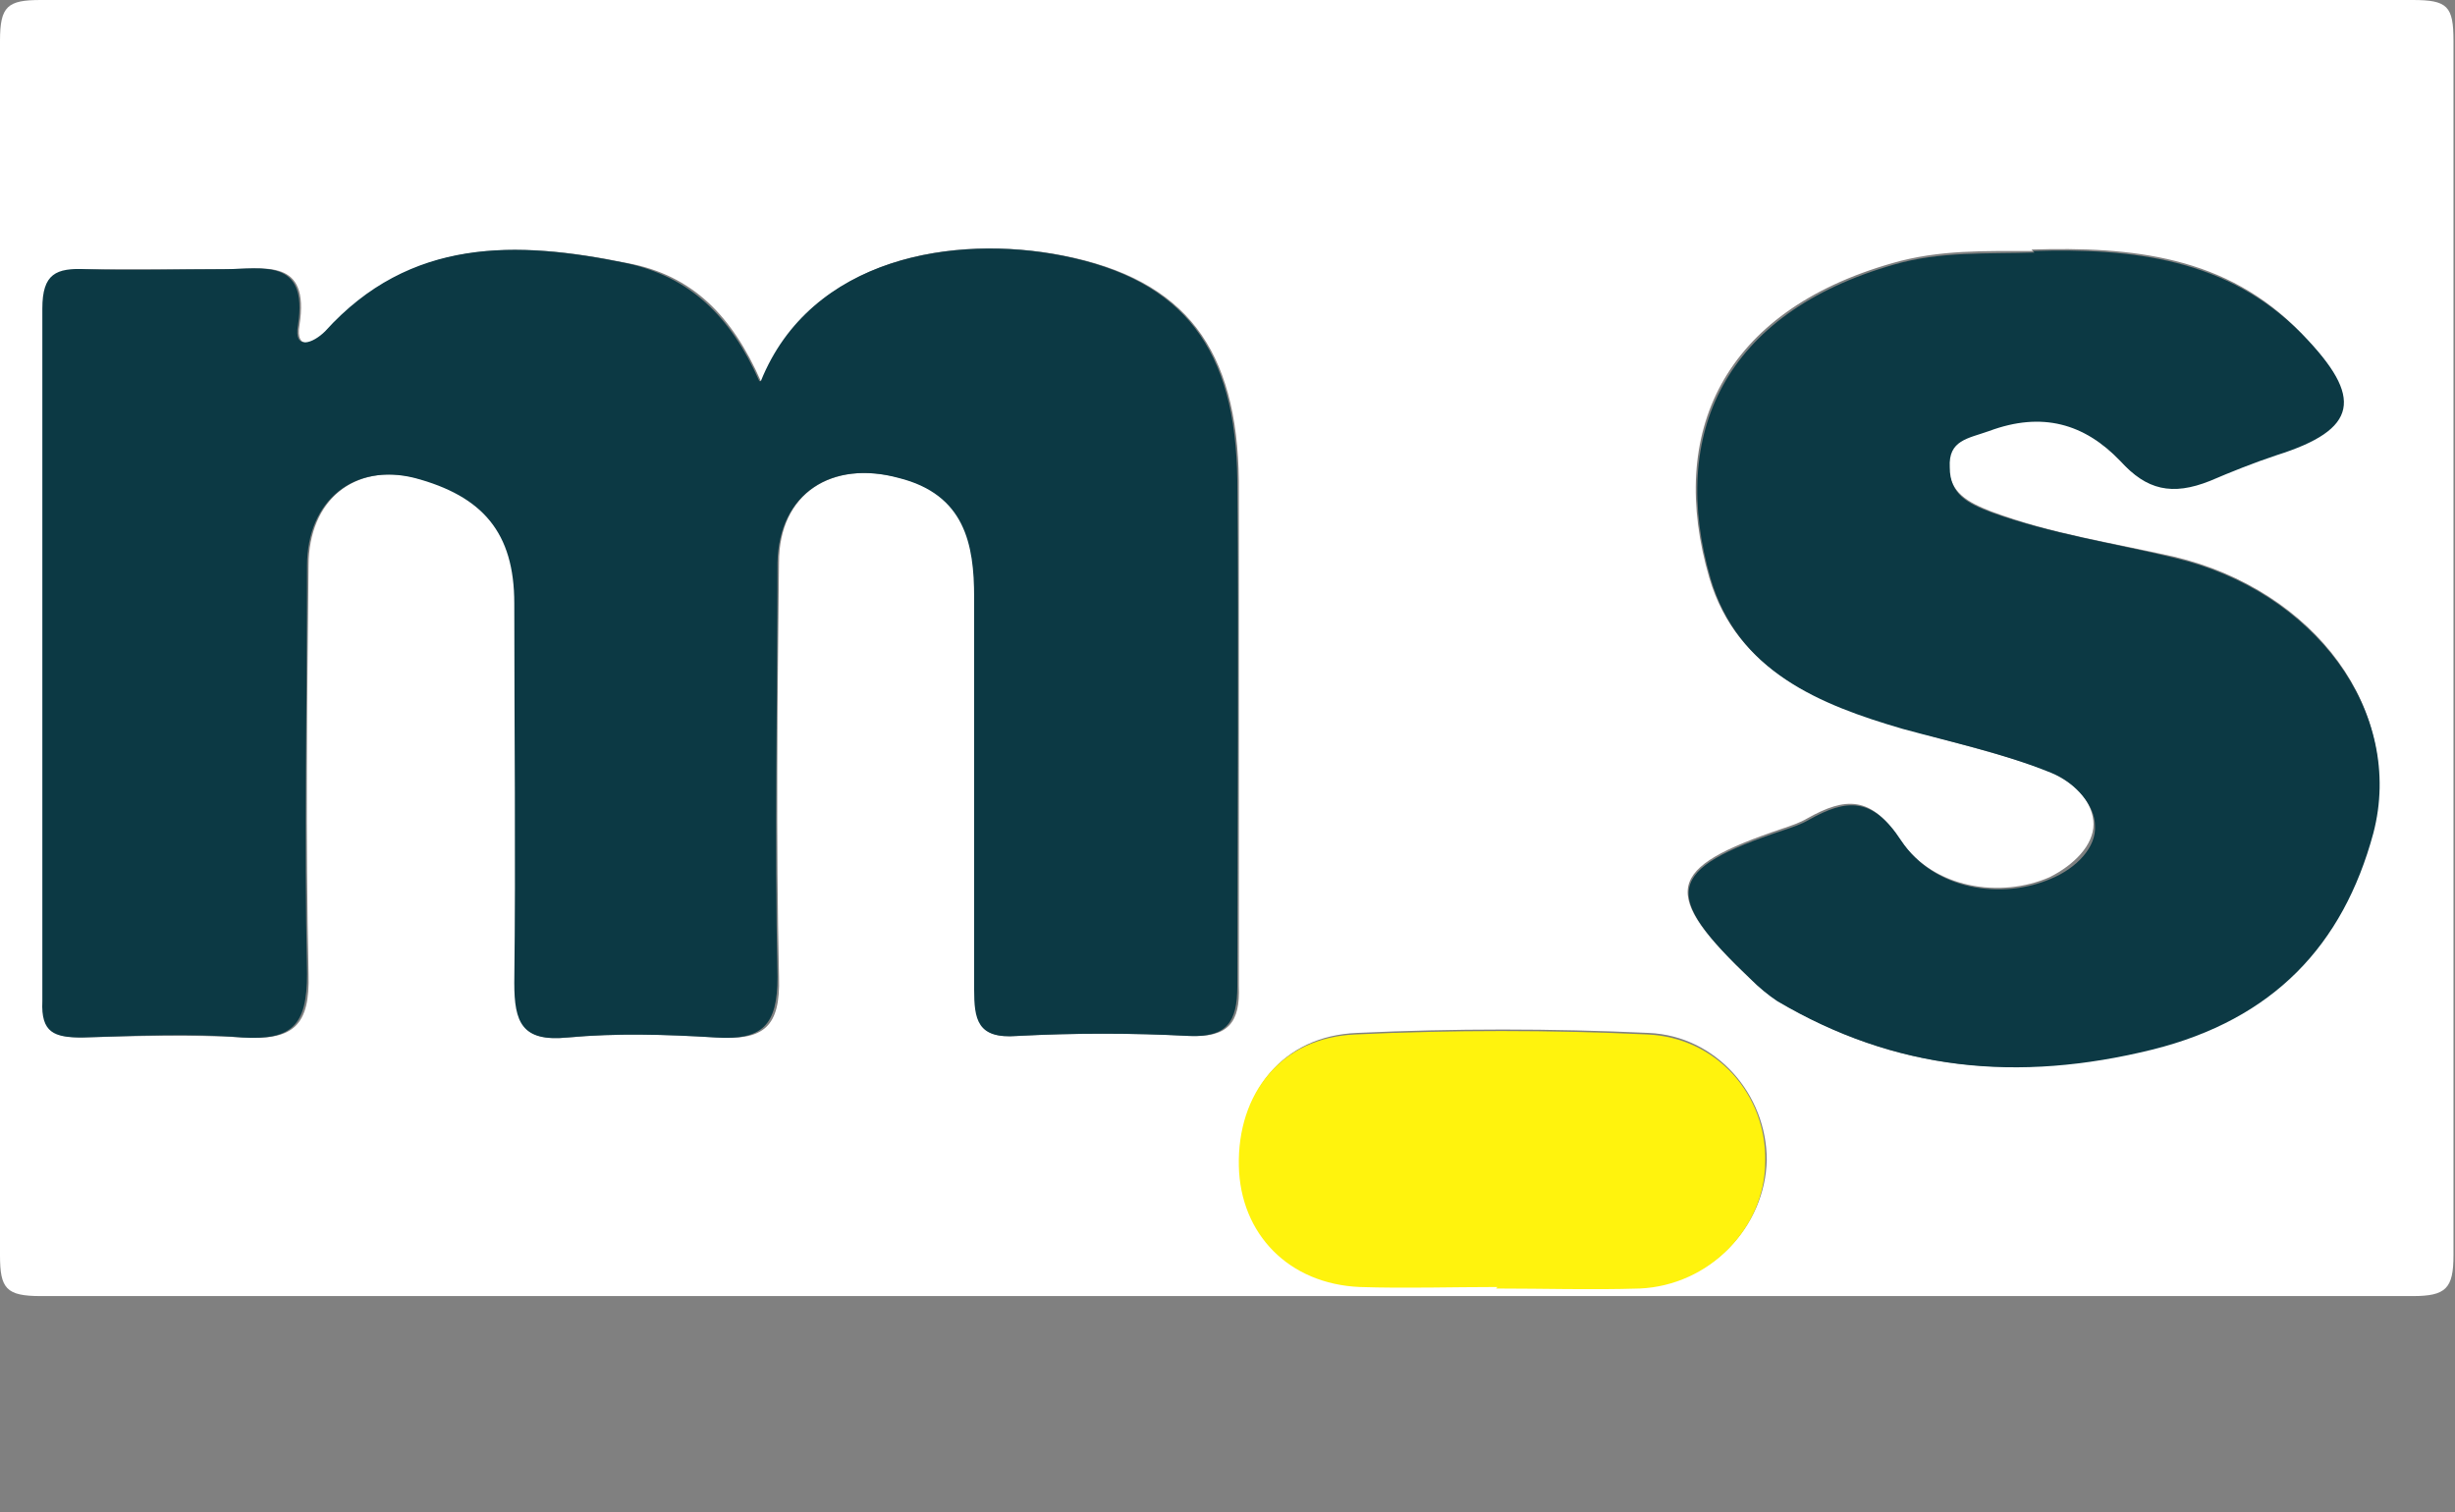 <?xml version="1.0" encoding="UTF-8"?>
<svg id="Calque_2" data-name="Calque 2" xmlns="http://www.w3.org/2000/svg" viewBox="0 0 16.23 10">
  <rect x="0" y="0" width="16.23" height="10" fill="#808080" stroke="none"/>
  <defs>
    <style>
      .cls-1 {
        fill: #fff30d;
      }

      .cls-2 {
        fill: #fff;
      }

      .cls-3 {
        fill: #0c3944;
      }
    </style>
  </defs>
  <g id="Calque_1-2" data-name="Calque 1">
    <g>
      <path class="cls-2" d="m8.11,8.57c-2.61,0-5.23,0-7.84,0-.23,0-.27-.05-.27-.27C0,5.62,0,2.95,0,.27,0,.04.05,0,.27,0c5.23,0,10.46,0,15.68,0,.23,0,.27.04.27.27,0,2.68,0,5.36,0,8.03,0,.22-.05.27-.27.27-2.61,0-5.23,0-7.84,0Zm-3.08-6.05c-.19-.43-.45-.7-.88-.78-.73-.15-1.43-.17-1.99.45-.08.09-.21.13-.18-.04.07-.45-.23-.37-.49-.37-.3,0-.61,0-.91,0-.2,0-.29.03-.29.26.01,1.53,0,3.05,0,4.58,0,.21.08.24.26.24.35-.01.71-.02,1.06,0,.33.02.44-.08.43-.42-.02-.9-.01-1.8,0-2.7,0-.44.31-.68.71-.58.46.11.66.36.66.83,0,.84.01,1.68,0,2.51,0,.26.04.39.35.36.33-.03.66-.02.98,0,.31.02.42-.07.41-.4-.02-.91-.01-1.83,0-2.74,0-.46.35-.68.8-.56.44.11.49.44.5.79,0,.86,0,1.73,0,2.59,0,.2.01.33.28.31.38-.02.76-.02,1.14,0,.25.01.33-.09.32-.33,0-1.11,0-2.23,0-3.34-.01-.87-.35-1.33-1.16-1.49-.71-.14-1.66,0-1.99.83Zm8.41-.86c-.31,0-.62-.01-.93.08-1.12.32-1.49,1.12-1.21,2.08.18.61.72.83,1.27.99.33.1.66.17.98.29.17.07.29.21.29.35,0,.14-.13.27-.29.35-.32.14-.77.08-.99-.25-.19-.29-.36-.28-.61-.14-.05.03-.11.05-.17.07-.77.26-.81.42-.21.99.05.05.11.1.17.14.78.47,1.59.55,2.48.32.8-.2,1.26-.69,1.46-1.43.22-.8-.38-1.6-1.31-1.82-.4-.09-.81-.15-1.21-.3-.15-.06-.27-.12-.28-.3,0-.19.12-.19.26-.24.35-.13.63-.05.87.2.18.19.34.23.59.13.14-.06.29-.13.44-.17.54-.16.58-.37.17-.8-.49-.51-1.12-.57-1.78-.55Zm-3.54,6.85s0,0,0,0c.32,0,.63.01.95,0,.46-.02.82-.4.83-.84,0-.43-.33-.82-.78-.84-.64-.03-1.29-.03-1.93,0-.49.02-.78.39-.77.87.01.44.34.77.8.8.3.01.61,0,.91,0Z"/>
      <path class="cls-3" d="m5.03,2.52c.33-.82,1.28-.97,1.99-.83.81.16,1.15.62,1.16,1.49.01,1.11,0,2.23,0,3.34,0,.24-.07.34-.32.33-.38-.02-.76-.02-1.14,0-.26.02-.28-.11-.28-.31,0-.86,0-1.73,0-2.59,0-.35-.06-.68-.5-.79-.44-.12-.79.1-.8.56,0,.91-.02,1.83,0,2.74,0,.32-.1.42-.41.4-.33-.02-.66-.03-.98,0-.3.03-.35-.1-.35-.36.01-.84,0-1.68,0-2.51,0-.47-.21-.71-.66-.83-.4-.1-.71.15-.71.58,0,.9-.02,1.8,0,2.7,0,.34-.1.44-.43.42-.35-.03-.71-.01-1.06,0-.18,0-.27-.03-.26-.24,0-1.53,0-3.05,0-4.58,0-.23.09-.27.29-.26.3.01.61,0,.91,0,.25,0,.56-.08.49.37-.03.17.1.12.18.04.56-.62,1.26-.6,1.99-.45.42.09.69.35.88.78Z"/>
      <path class="cls-3" d="m13.44,1.66c.66-.02,1.29.05,1.78.55.41.42.37.63-.17.8-.15.05-.3.11-.44.17-.25.1-.42.06-.59-.13-.24-.25-.52-.33-.87-.2-.14.05-.27.06-.26.24,0,.18.12.24.28.3.39.14.8.2,1.21.3.92.22,1.52,1.02,1.31,1.82-.2.74-.66,1.23-1.46,1.43-.89.22-1.7.14-2.48-.32-.06-.04-.12-.09-.17-.14-.6-.57-.57-.73.21-.99.06-.02.12-.04.17-.07.25-.14.42-.15.61.14.22.33.67.39.99.25.17-.07.3-.21.29-.35,0-.13-.12-.28-.29-.35-.32-.13-.65-.2-.98-.29-.55-.16-1.09-.38-1.27-.99-.28-.96.09-1.76,1.21-2.08.31-.09.62-.07.93-.08Z"/>
      <path class="cls-1" d="m9.9,8.51c-.3,0-.61.01-.91,0-.47-.02-.79-.35-.8-.8-.01-.48.28-.85.77-.87.64-.03,1.29-.03,1.93,0,.46.02.79.4.78.84,0,.44-.37.82-.83.84-.32.01-.63,0-.95,0,0,0,0,0,0,0Z"/>
    </g>
  </g>
</svg>